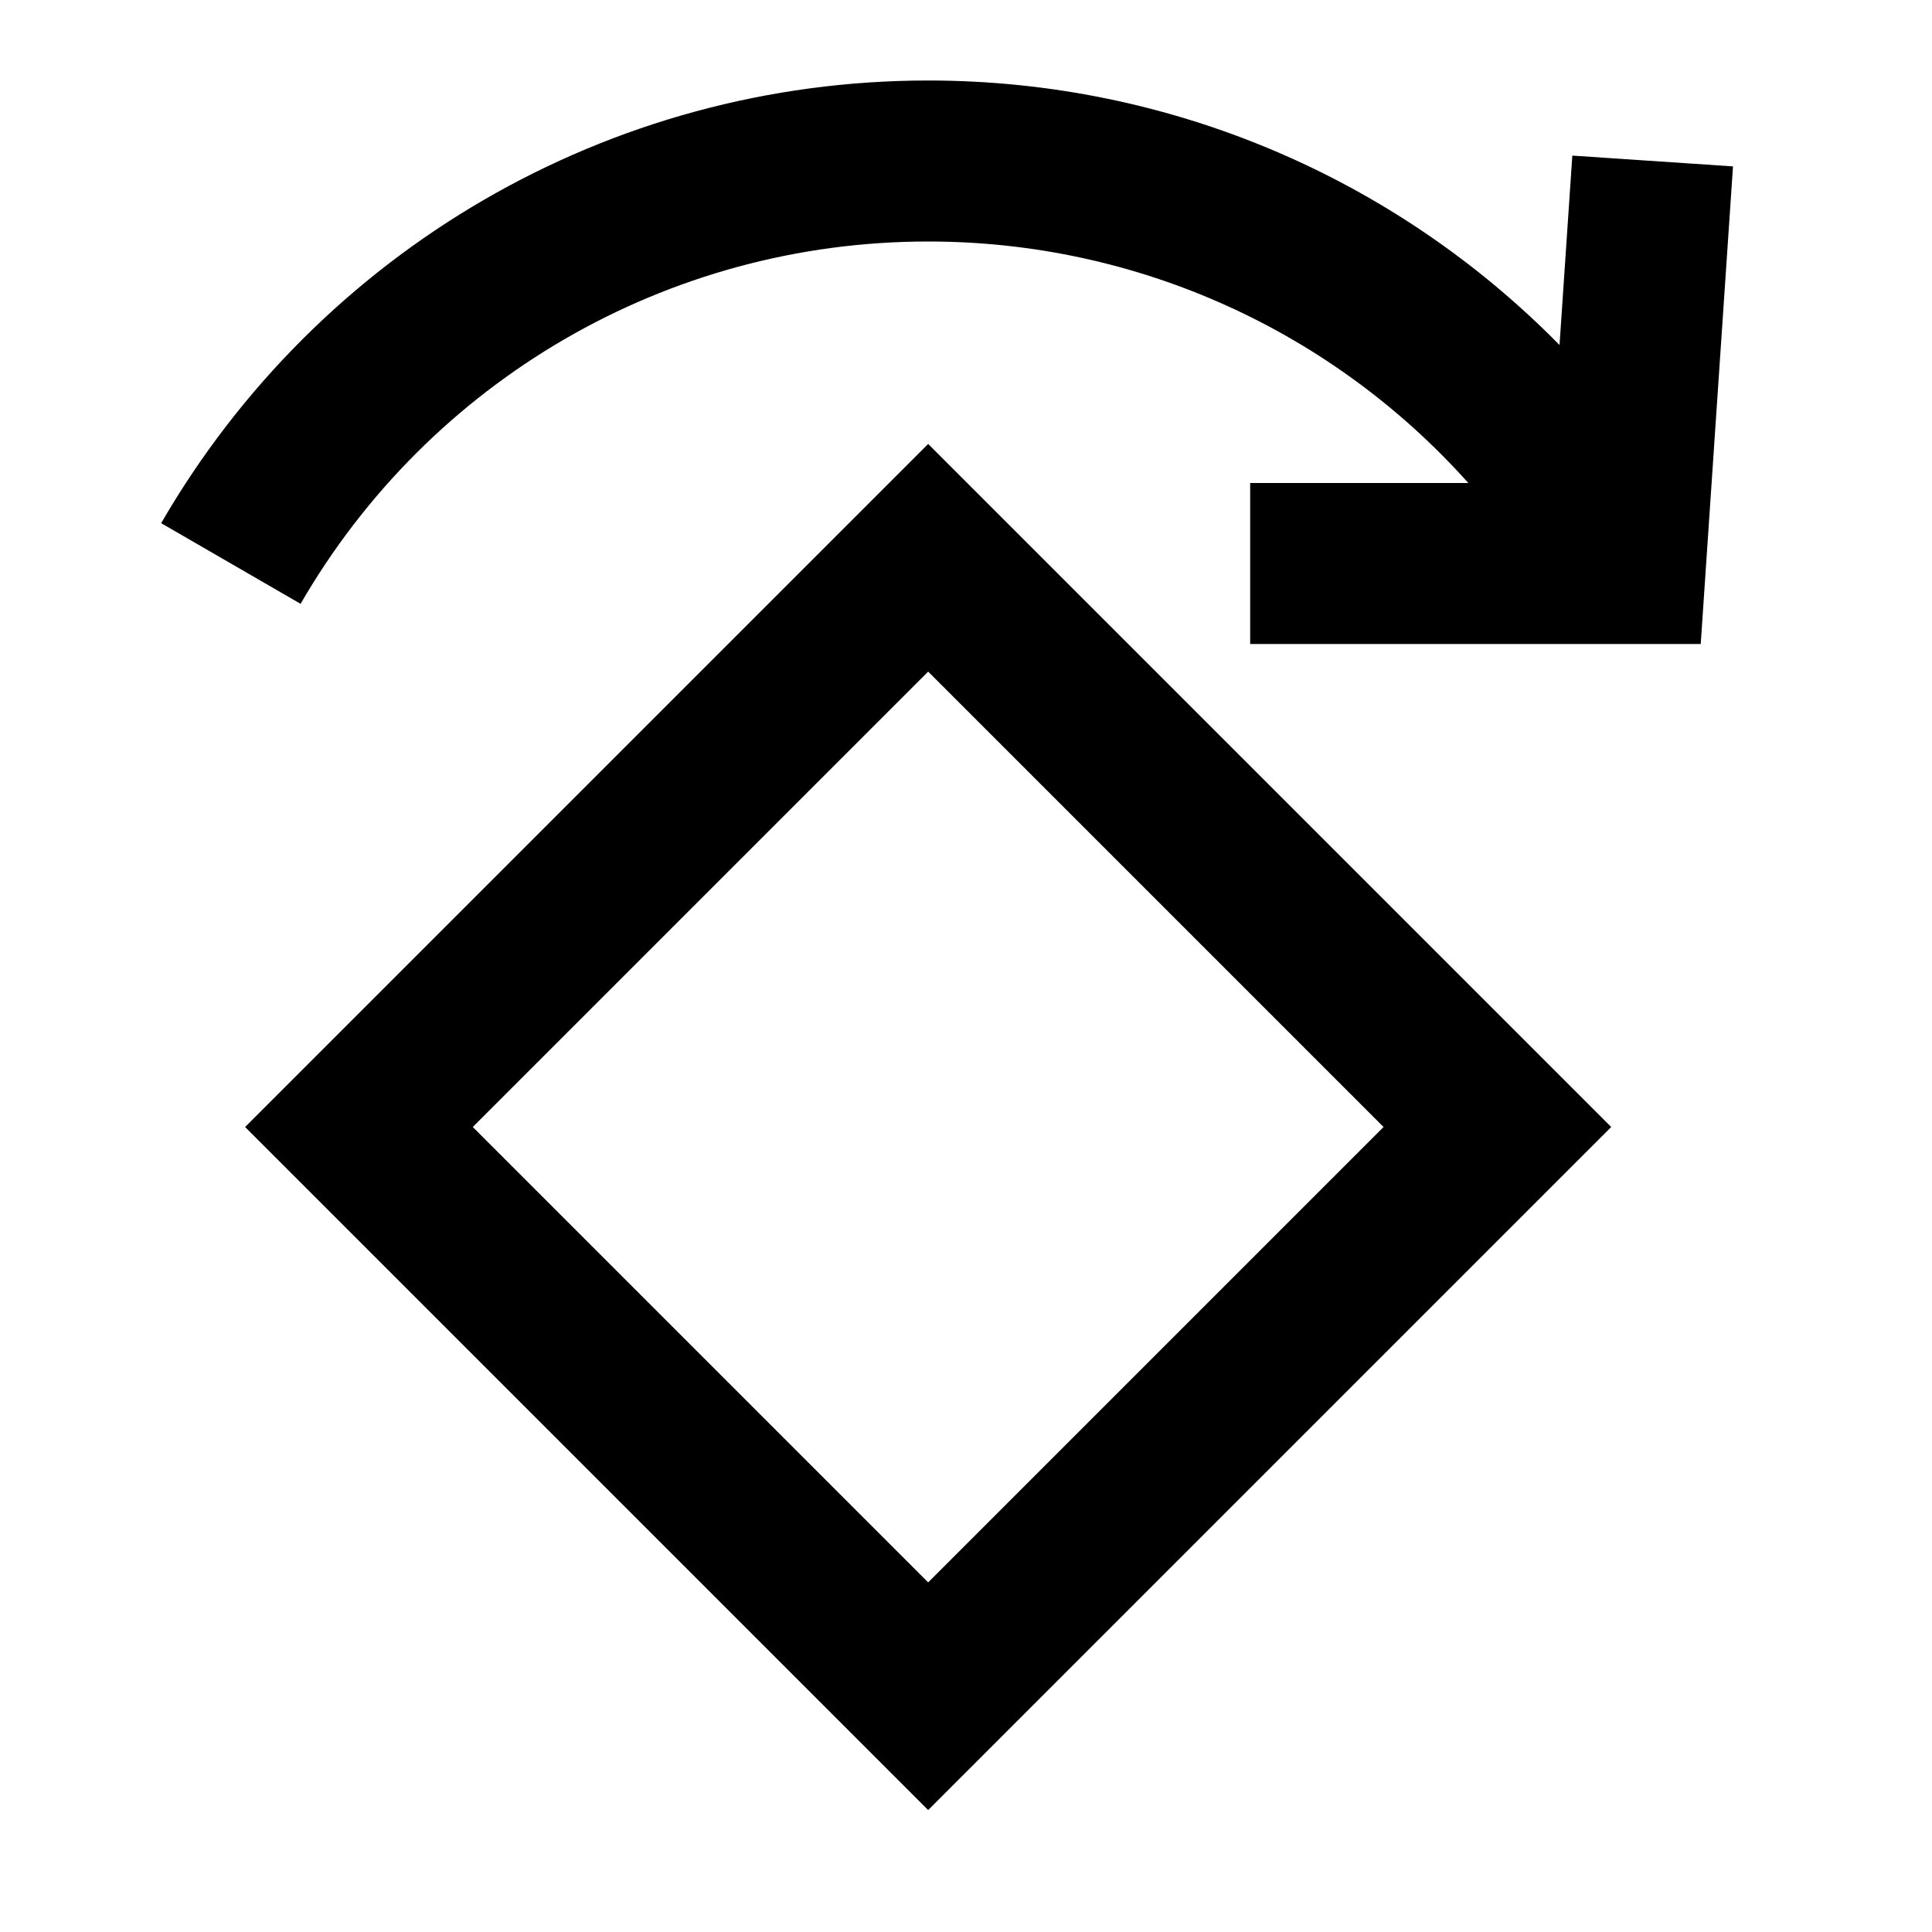 <svg width="24" height="24" viewBox="0 0 24 24" fill="none" xmlns="http://www.w3.org/2000/svg">
<g id="24 / grid / rotate-right">
<path id="icon" fill-rule="evenodd" clip-rule="evenodd" d="M19.532 1.933L19.373 4.286C17.344 2.222 14.543 1 11.53 1C7.558 1 3.955 3.124 2.002 6.499L3.734 7.501C5.332 4.737 8.279 3 11.53 3C14.144 3 16.562 4.123 18.24 6H15.53V8H21.127L21.528 2.067L19.532 1.933ZM3.045 14L11.53 5.515L20.015 14L11.53 22.485L3.045 14ZM17.187 14L11.53 8.343L5.873 14L11.53 19.657L17.187 14Z" fill="black"/>
</g>
</svg>
